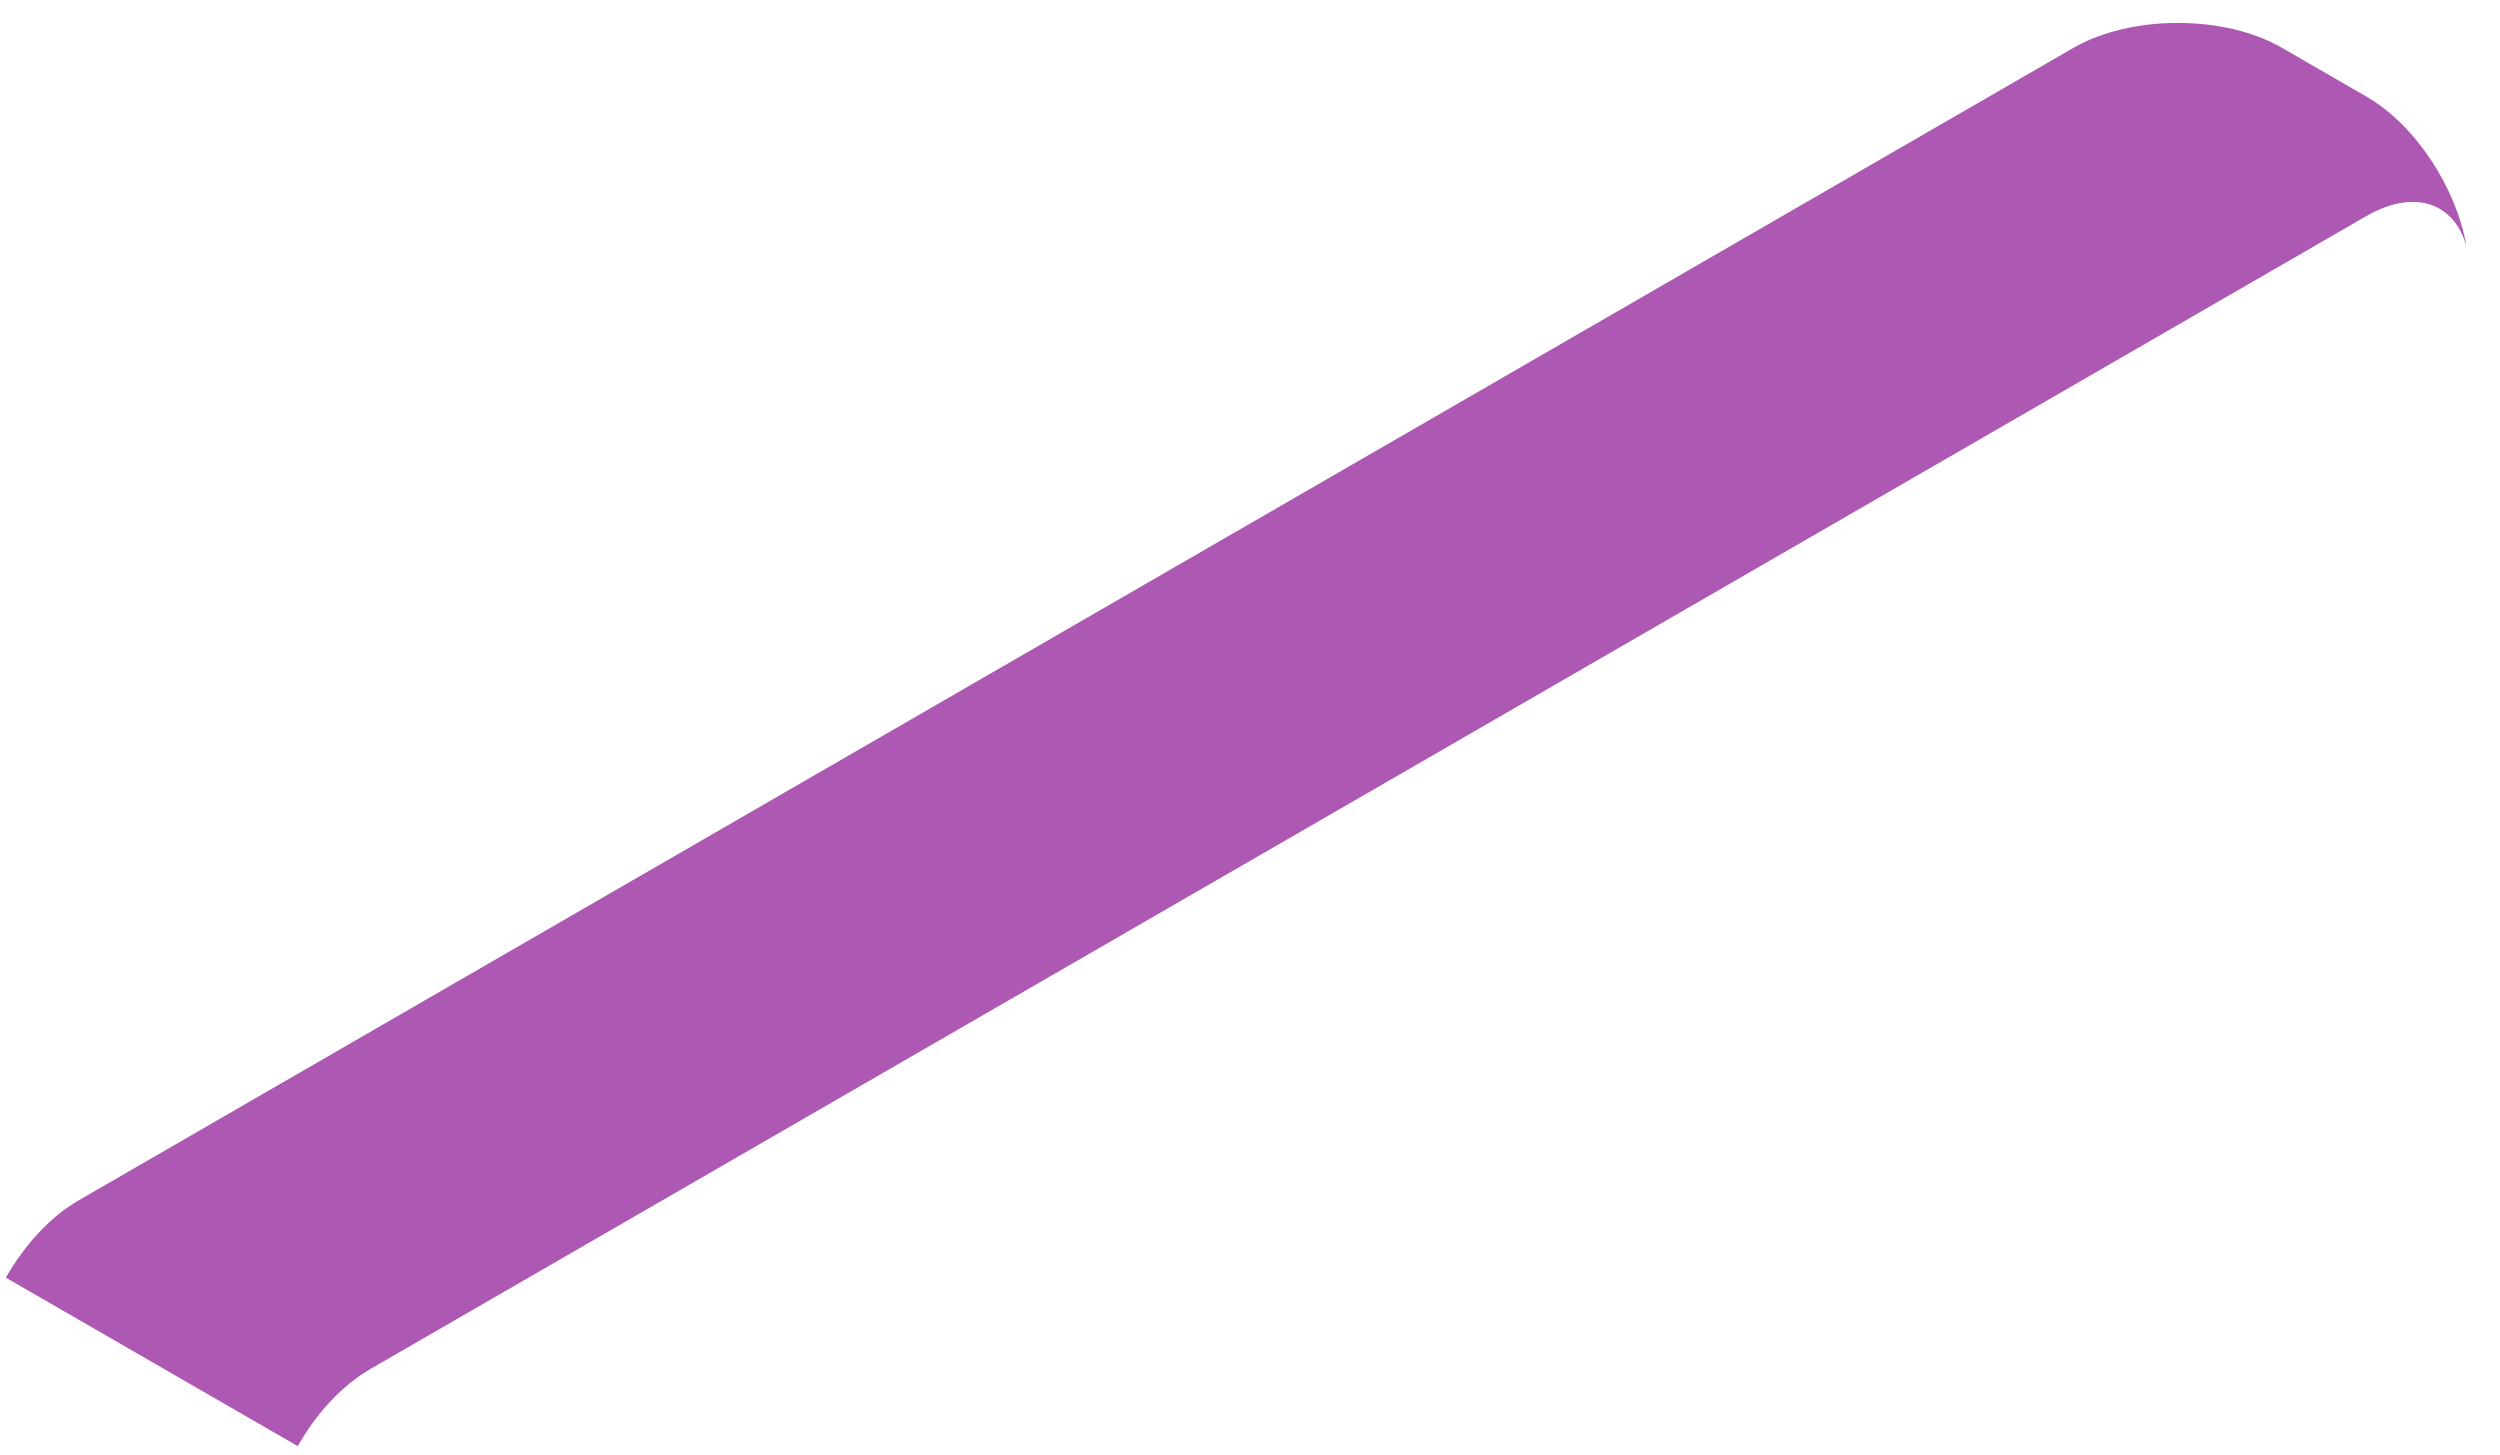 <svg width="67" height="39" viewBox="0 0 67 39" fill="none" xmlns="http://www.w3.org/2000/svg">
<path d="M66.103 6.61C65.779 5.429 64.703 5.051 63.417 5.791L9.94 36.681C9.175 37.121 8.474 37.875 7.981 38.757L0.156 34.241C0.662 33.358 1.349 32.606 2.116 32.165L55.579 1.276C57.124 0.394 59.615 0.394 61.147 1.276L63.417 2.587C64.728 3.339 65.831 5.026 66.103 6.61Z" fill="#AD58B2"/>
</svg>
